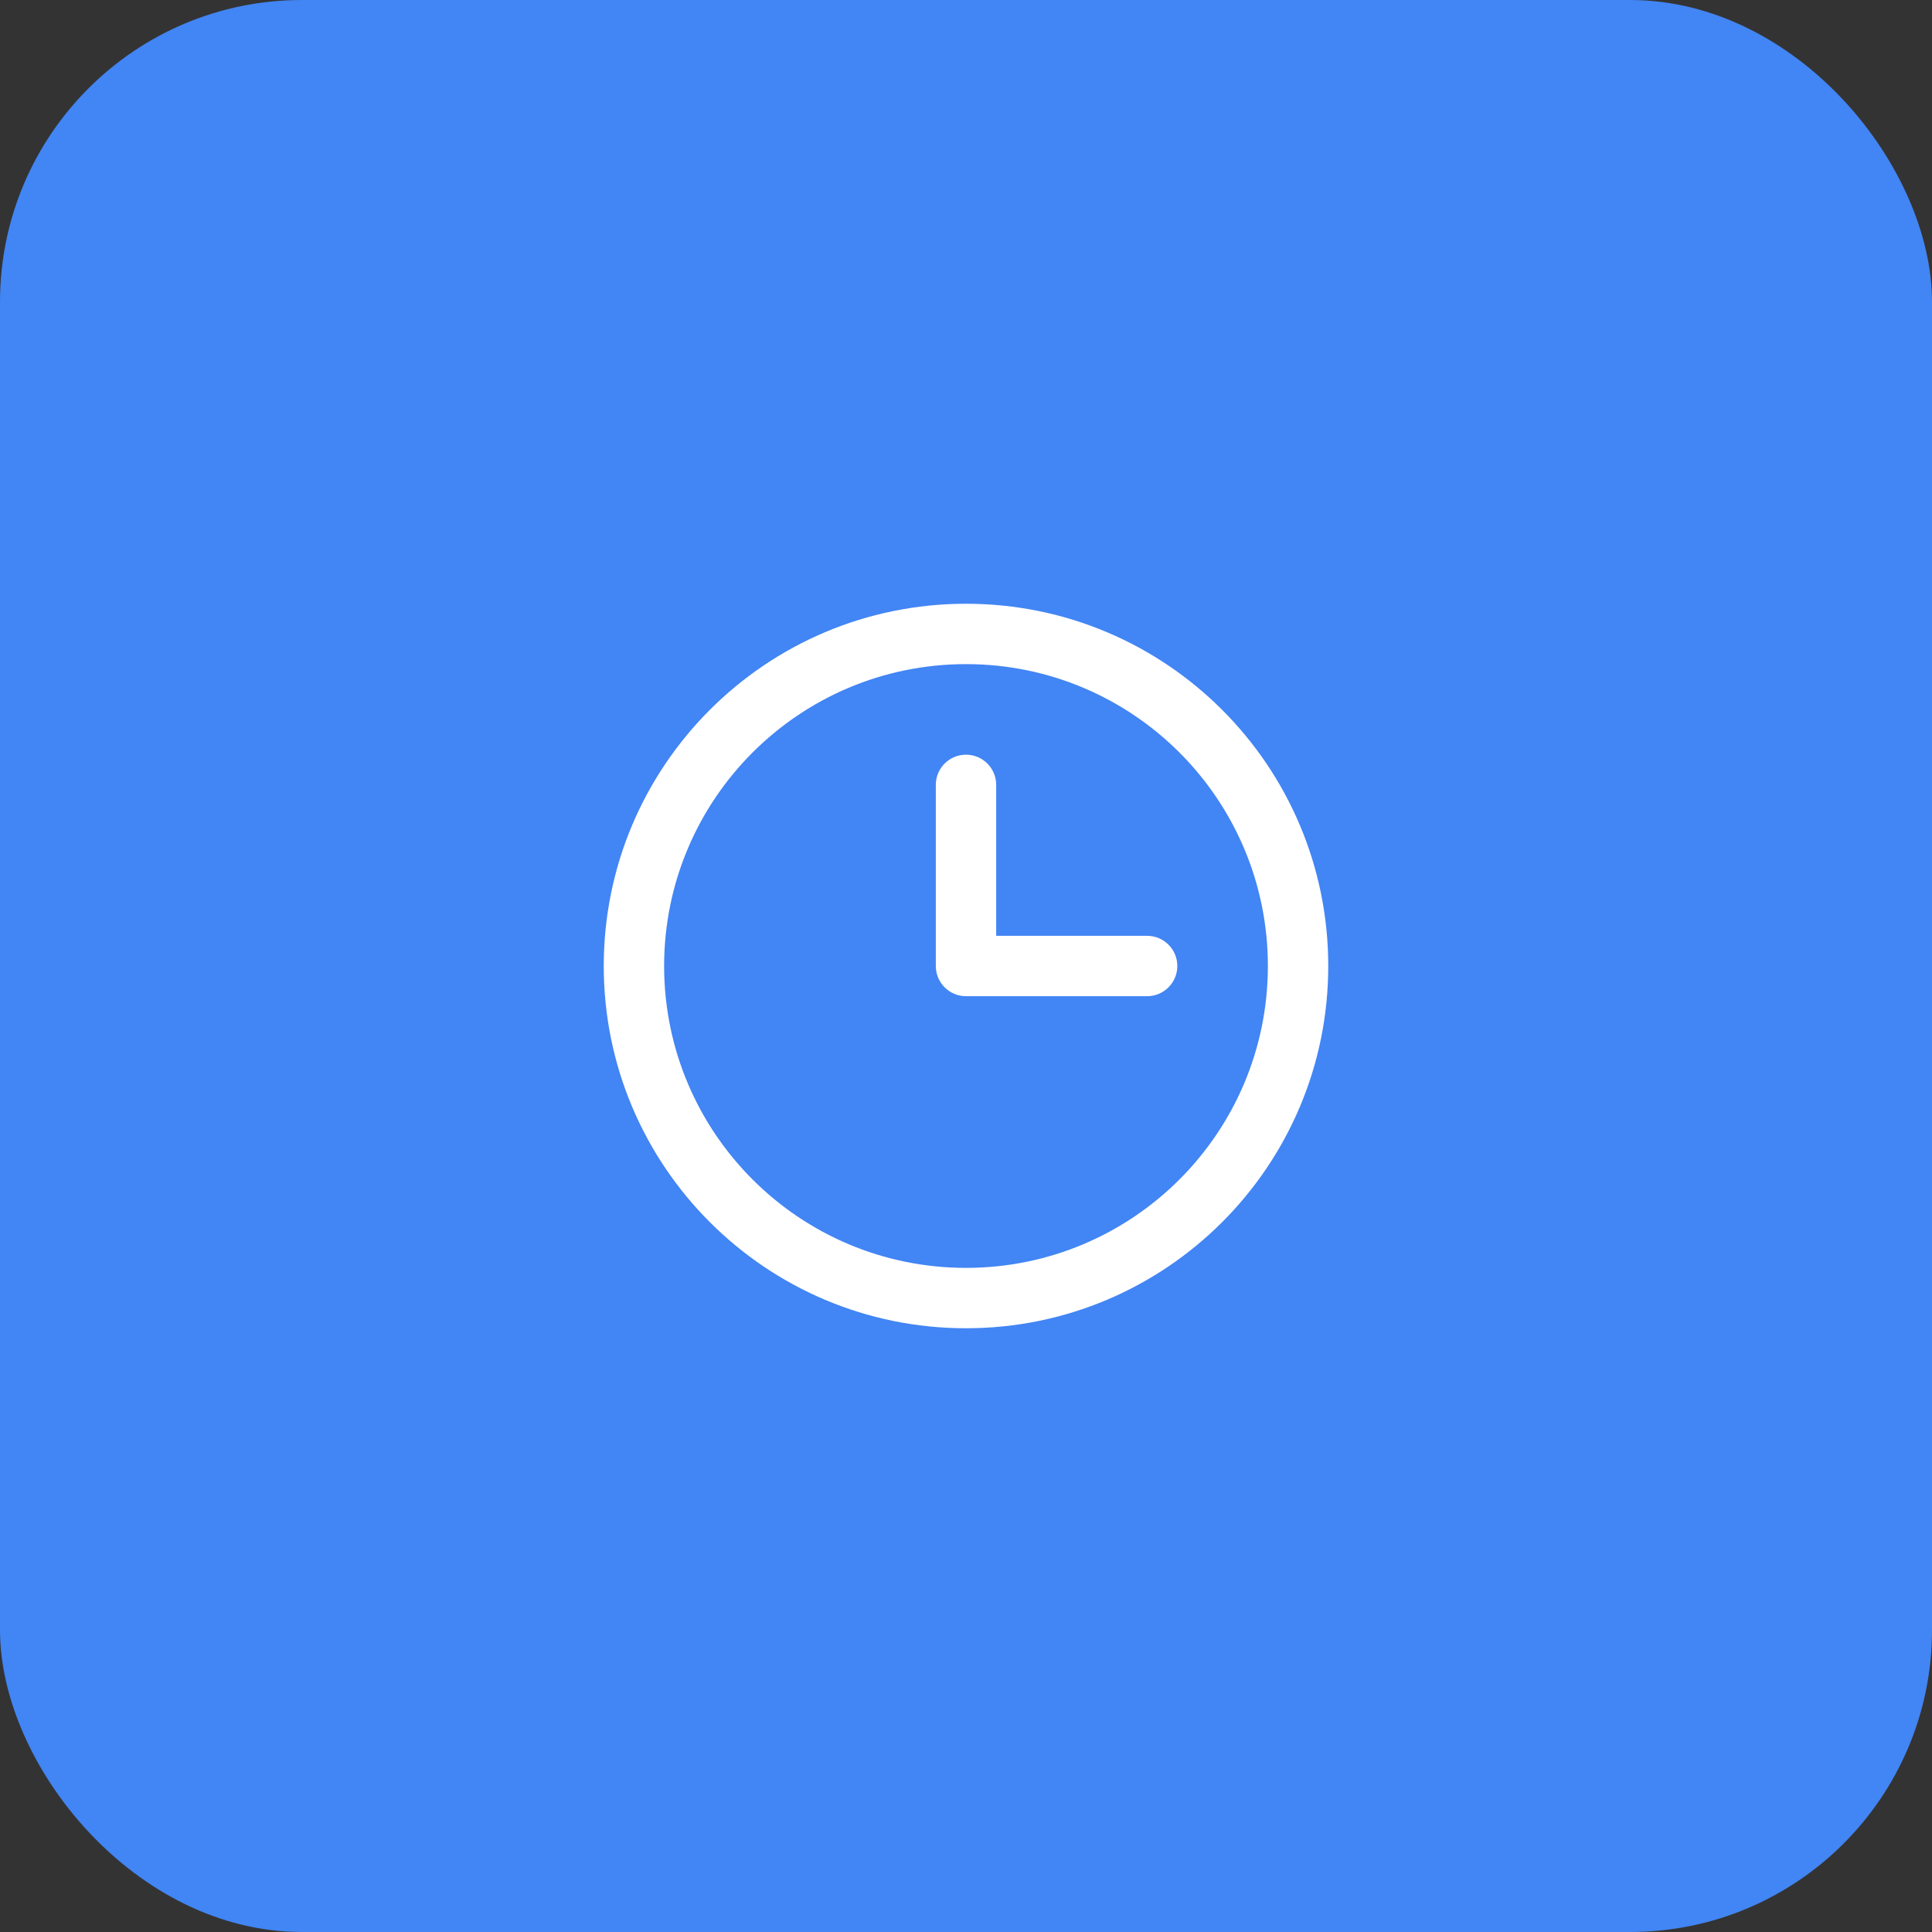 <svg xmlns="http://www.w3.org/2000/svg" viewBox="0 0 128 128">
  <rect x="0" y="0" width="128" height="128" fill="#333333" stroke="none"/>
  <rect width="128" height="128" rx="20" fill="#4285f4"/>
  <g transform="translate(32, 32)">
    <path d="M32 8c13.255 0 24 10.745 24 24s-10.745 24-24 24S8 45.255 8 32 18.745 8 32 8zm0 4C20.954 12 12 20.954 12 32s8.954 20 20 20 20-8.954 20-20-8.954-20-20-20z" fill="white"/>
    <path d="M32 18c1.105 0 2 .895 2 2v10h10c1.105 0 2 .895 2 2s-.895 2-2 2H32c-1.105 0-2-.895-2-2V20c0-1.105.895-2 2-2z" fill="white"/>
  </g>
</svg>
